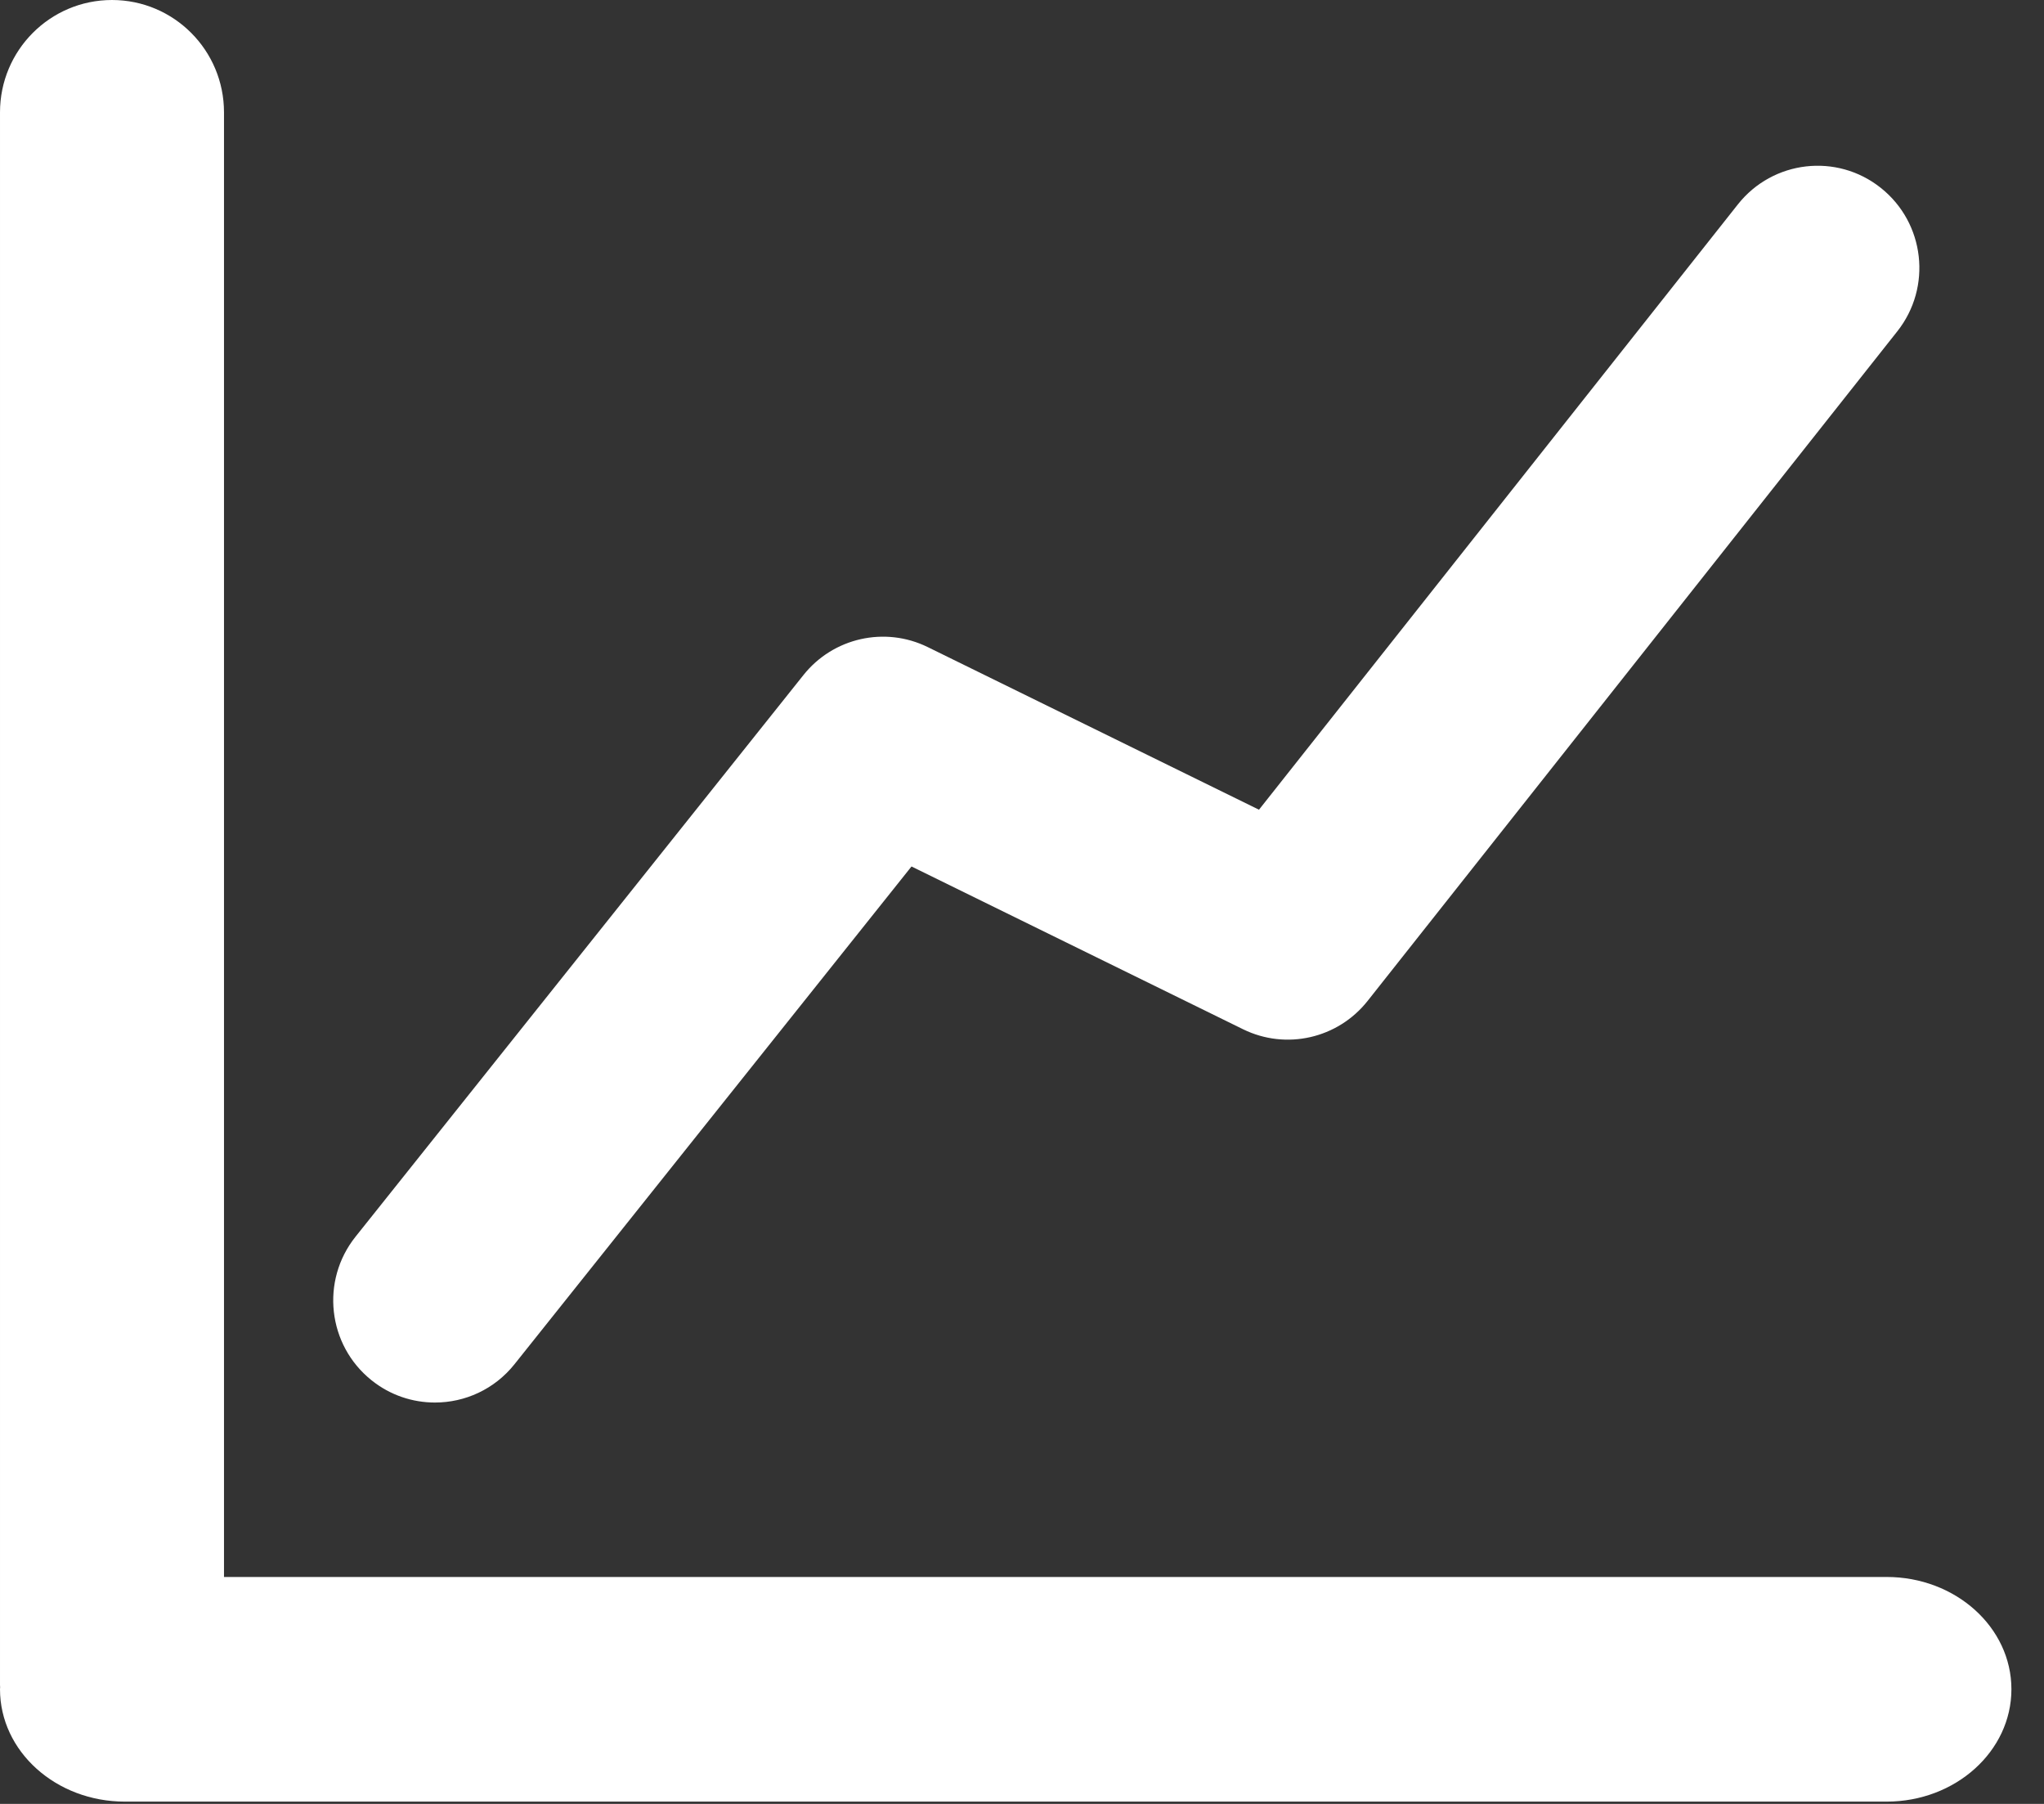 <?xml version="1.0" encoding="UTF-8" standalone="no"?>
<svg width="34px" height="30px" viewBox="0 0 34 30" version="1.1" xmlns="http://www.w3.org/2000/svg" xmlns:xlink="http://www.w3.org/1999/xlink">
    <rect x="0" y="0" width="34" height="30" fill="#333333" stroke="none"/>
    <!-- Generator: Sketch 41.2 (35397) - http://www.bohemiancoding.com/sketch -->
    <title>indicadores</title>
    <desc>Created with Sketch.</desc>
    <defs></defs>
    <g id="Page-1" stroke="none" stroke-width="1" fill="none" fill-rule="evenodd">
        <g id="CONTENIDOS-(ESPECIALIDADES-M)-PPTA1" transform="translate(-216, -1721)" fill="#FFFFFF">
            <g id="Group-14" transform="translate(198, 1709)">
                <g id="indicadores" transform="translate(18, 12)">
                    <path d="M31.382,26.226 L3.726,26.226 L3.726,1.868 C3.726,0.836 2.892,3.77358483e-05 1.863,3.77358483e-05 C0.834,3.77358483e-05 3.7627382e-05,0.836 3.7627382e-05,1.868 L3.7627382e-05,28.022 C3.7627382e-05,28.034 0.002,28.047 0.002,28.059 C0.002,28.071 3.7627382e-05,28.082 3.7627382e-05,28.093 C3.7627382e-05,29.125 0.929,29.962 2.076,29.962 L31.382,29.962 C32.528,29.962 33.458,29.125 33.458,28.093 C33.458,27.062 32.528,26.226 31.382,26.226" id="Fill-1"></path>
                    <path d="M6.178,22.953 C6.49,23.204 6.864,23.325 7.235,23.325 C7.732,23.325 8.224,23.107 8.558,22.688 L15.162,14.41 L20.677,17.117 C21.392,17.468 22.253,17.272 22.748,16.647 L31.56,5.51 C32.141,4.776 32.019,3.708 31.286,3.125 C30.554,2.541 29.489,2.665 28.908,3.399 L20.942,13.466 L15.431,10.761 C14.719,10.412 13.86,10.605 13.365,11.226 L5.914,20.567 C5.33,21.299 5.448,22.367 6.178,22.953" id="Fill-4"></path>
                </g>
            </g>
        </g>
    </g>
</svg>